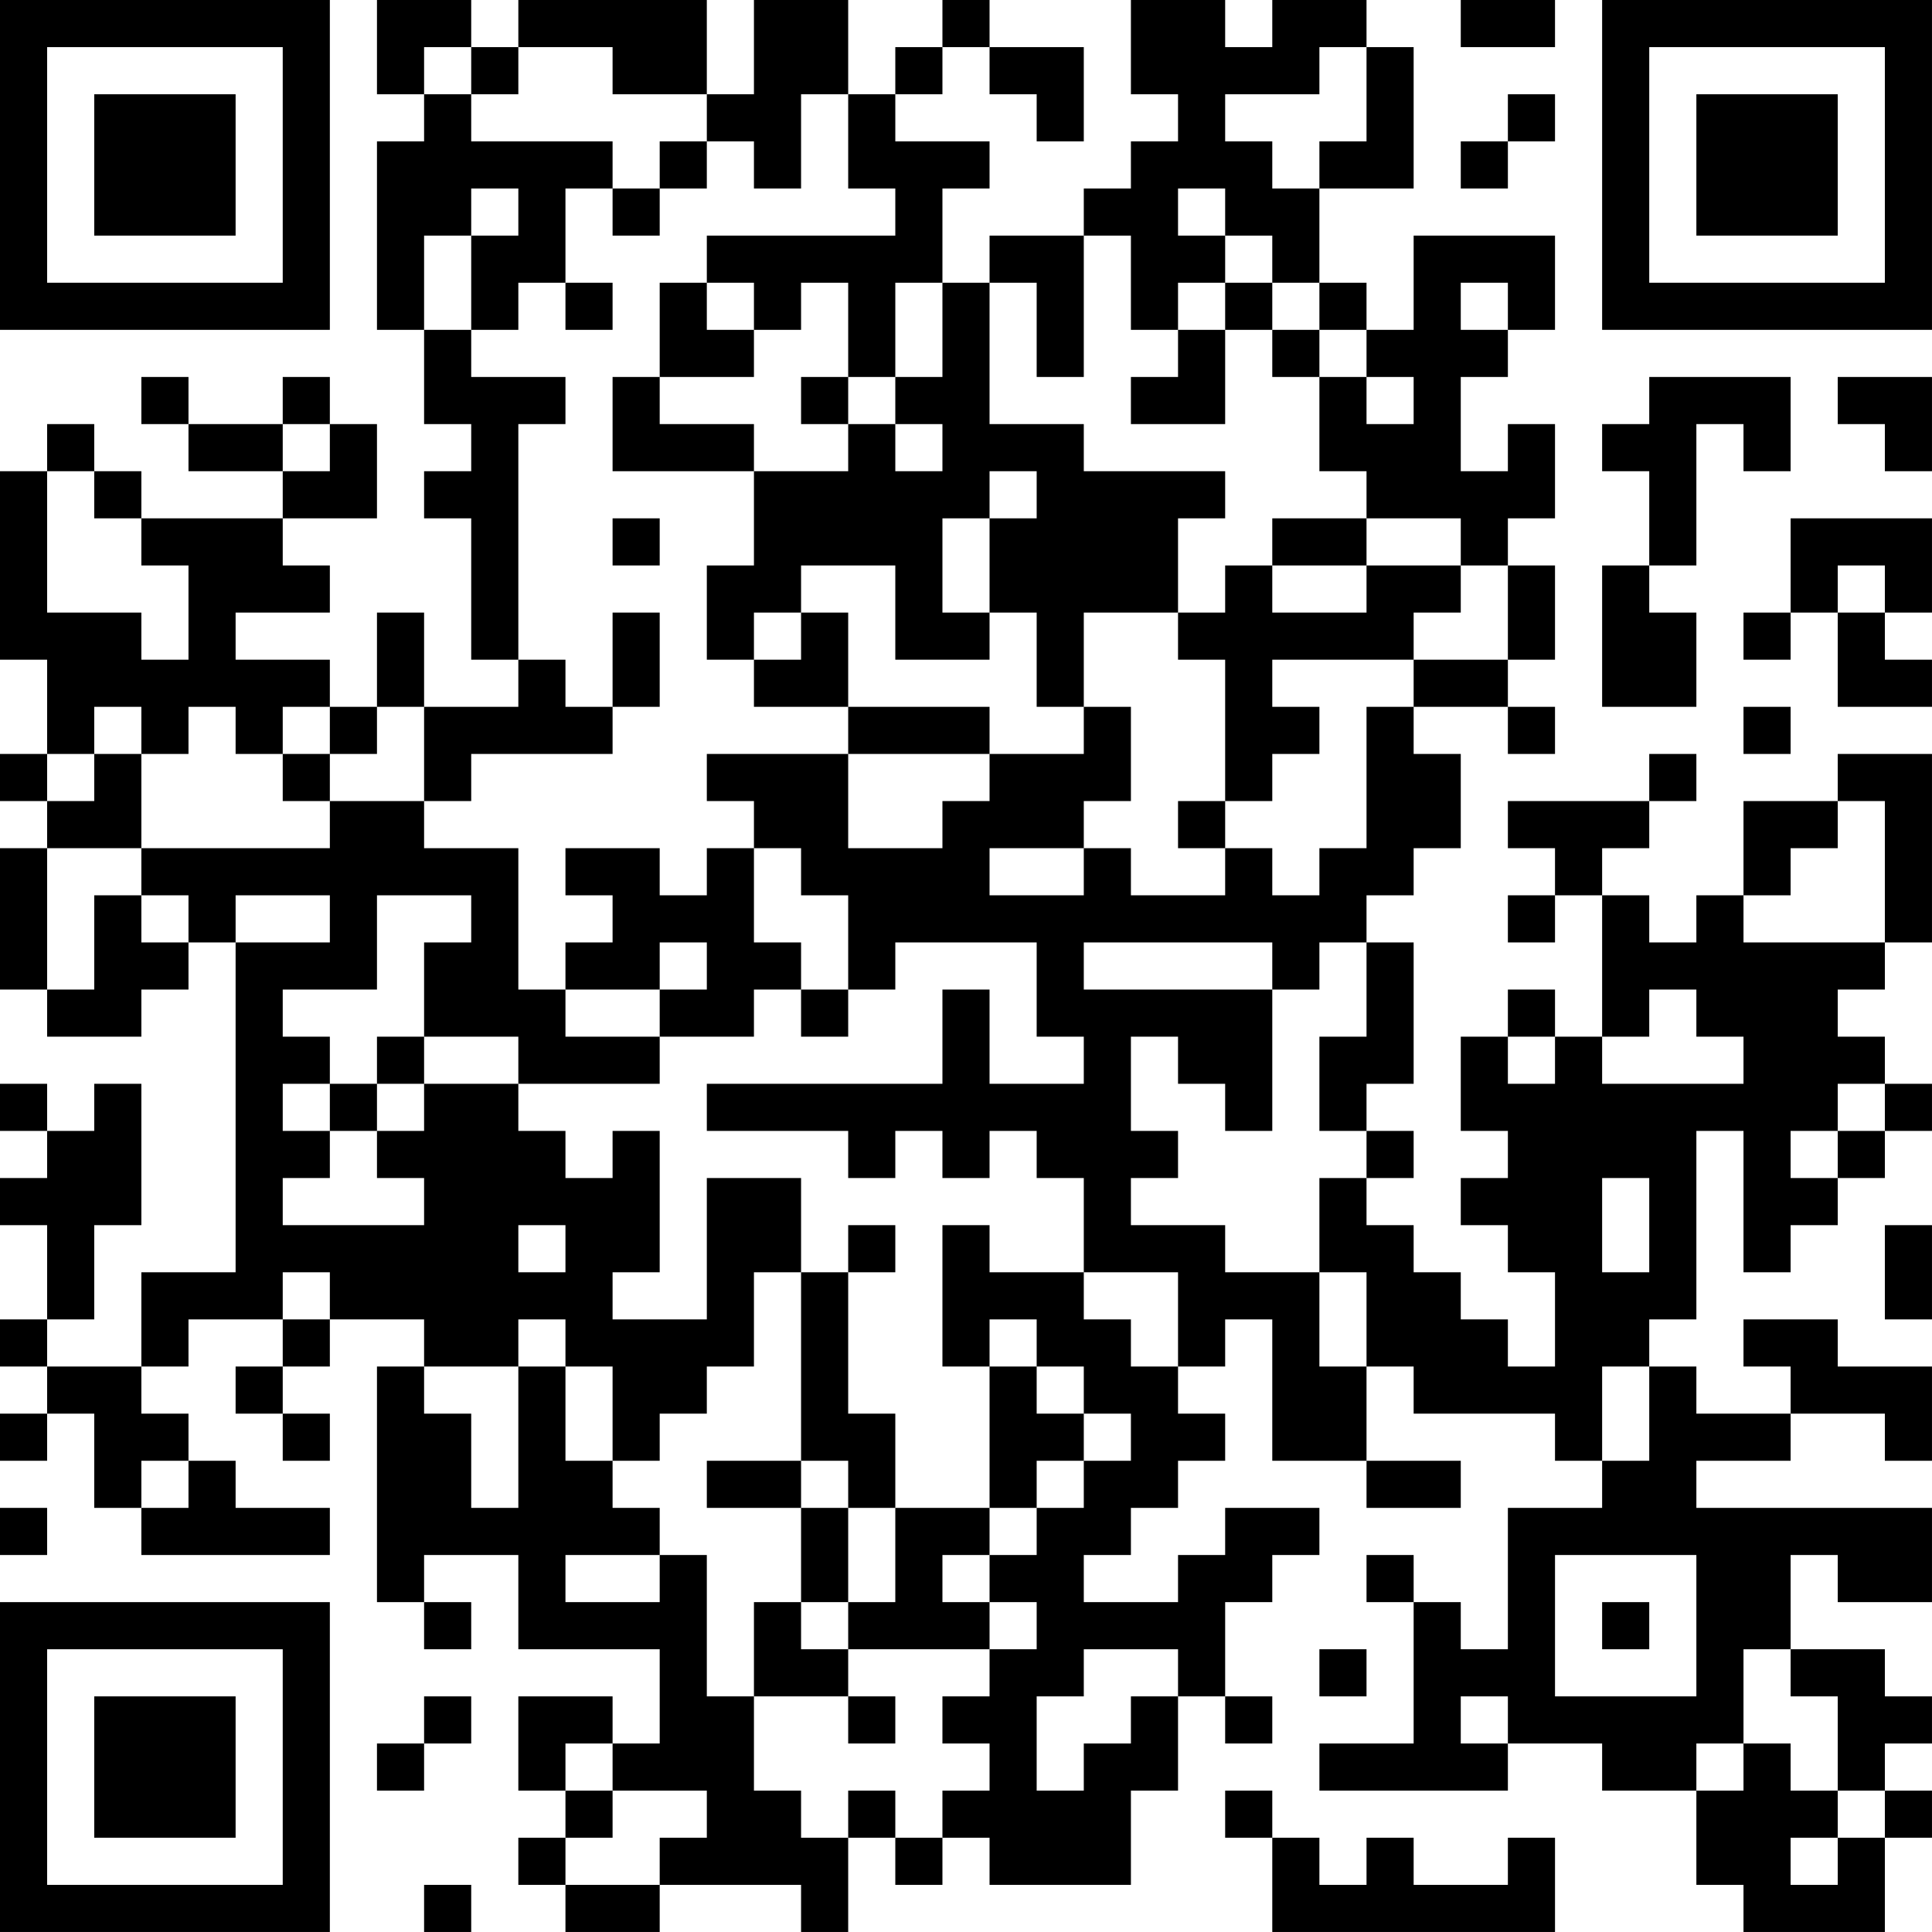 <?xml version="1.0" encoding="UTF-8"?>
<svg xmlns="http://www.w3.org/2000/svg" version="1.1" width="200" height="200" viewBox="0 0 200 200"><rect x="0" y="0" width="200" height="200" fill="#ffffff"/><g transform="scale(4.878)"><g transform="translate(0,0)"><path fill-rule="evenodd" d="M8 0L8 2L9 2L9 3L8 3L8 7L9 7L9 9L10 9L10 10L9 10L9 11L10 11L10 14L11 14L11 15L9 15L9 13L8 13L8 15L7 15L7 14L5 14L5 13L7 13L7 12L6 12L6 11L8 11L8 9L7 9L7 8L6 8L6 9L4 9L4 8L3 8L3 9L4 9L4 10L6 10L6 11L3 11L3 10L2 10L2 9L1 9L1 10L0 10L0 14L1 14L1 16L0 16L0 17L1 17L1 18L0 18L0 21L1 21L1 22L3 22L3 21L4 21L4 20L5 20L5 27L3 27L3 29L1 29L1 28L2 28L2 26L3 26L3 23L2 23L2 24L1 24L1 23L0 23L0 24L1 24L1 25L0 25L0 26L1 26L1 28L0 28L0 29L1 29L1 30L0 30L0 31L1 31L1 30L2 30L2 32L3 32L3 33L7 33L7 32L5 32L5 31L4 31L4 30L3 30L3 29L4 29L4 28L6 28L6 29L5 29L5 30L6 30L6 31L7 31L7 30L6 30L6 29L7 29L7 28L9 28L9 29L8 29L8 34L9 34L9 35L10 35L10 34L9 34L9 33L11 33L11 35L14 35L14 37L13 37L13 36L11 36L11 38L12 38L12 39L11 39L11 40L12 40L12 41L14 41L14 40L17 40L17 41L18 41L18 39L19 39L19 40L20 40L20 39L21 39L21 40L24 40L24 38L25 38L25 36L26 36L26 37L27 37L27 36L26 36L26 34L27 34L27 33L28 33L28 32L26 32L26 33L25 33L25 34L23 34L23 33L24 33L24 32L25 32L25 31L26 31L26 30L25 30L25 29L26 29L26 28L27 28L27 31L29 31L29 32L31 32L31 31L29 31L29 29L30 29L30 30L33 30L33 31L34 31L34 32L32 32L32 35L31 35L31 34L30 34L30 33L29 33L29 34L30 34L30 37L28 37L28 38L32 38L32 37L34 37L34 38L36 38L36 40L37 40L37 41L40 41L40 39L41 39L41 38L40 38L40 37L41 37L41 36L40 36L40 35L38 35L38 33L39 33L39 34L41 34L41 32L36 32L36 31L38 31L38 30L40 30L40 31L41 31L41 29L39 29L39 28L37 28L37 29L38 29L38 30L36 30L36 29L35 29L35 28L36 28L36 24L37 24L37 27L38 27L38 26L39 26L39 25L40 25L40 24L41 24L41 23L40 23L40 22L39 22L39 21L40 21L40 20L41 20L41 16L39 16L39 17L37 17L37 19L36 19L36 20L35 20L35 19L34 19L34 18L35 18L35 17L36 17L36 16L35 16L35 17L32 17L32 18L33 18L33 19L32 19L32 20L33 20L33 19L34 19L34 22L33 22L33 21L32 21L32 22L31 22L31 24L32 24L32 25L31 25L31 26L32 26L32 27L33 27L33 29L32 29L32 28L31 28L31 27L30 27L30 26L29 26L29 25L30 25L30 24L29 24L29 23L30 23L30 20L29 20L29 19L30 19L30 18L31 18L31 16L30 16L30 15L32 15L32 16L33 16L33 15L32 15L32 14L33 14L33 12L32 12L32 11L33 11L33 9L32 9L32 10L31 10L31 8L32 8L32 7L33 7L33 5L30 5L30 7L29 7L29 6L28 6L28 4L30 4L30 1L29 1L29 0L27 0L27 1L26 1L26 0L24 0L24 2L25 2L25 3L24 3L24 4L23 4L23 5L21 5L21 6L20 6L20 4L21 4L21 3L19 3L19 2L20 2L20 1L21 1L21 2L22 2L22 3L23 3L23 1L21 1L21 0L20 0L20 1L19 1L19 2L18 2L18 0L16 0L16 2L15 2L15 0L11 0L11 1L10 1L10 0ZM31 0L31 1L33 1L33 0ZM9 1L9 2L10 2L10 3L13 3L13 4L12 4L12 6L11 6L11 7L10 7L10 5L11 5L11 4L10 4L10 5L9 5L9 7L10 7L10 8L12 8L12 9L11 9L11 14L12 14L12 15L13 15L13 16L10 16L10 17L9 17L9 15L8 15L8 16L7 16L7 15L6 15L6 16L5 16L5 15L4 15L4 16L3 16L3 15L2 15L2 16L1 16L1 17L2 17L2 16L3 16L3 18L1 18L1 21L2 21L2 19L3 19L3 20L4 20L4 19L3 19L3 18L7 18L7 17L9 17L9 18L11 18L11 21L12 21L12 22L14 22L14 23L11 23L11 22L9 22L9 20L10 20L10 19L8 19L8 21L6 21L6 22L7 22L7 23L6 23L6 24L7 24L7 25L6 25L6 26L9 26L9 25L8 25L8 24L9 24L9 23L11 23L11 24L12 24L12 25L13 25L13 24L14 24L14 27L13 27L13 28L15 28L15 25L17 25L17 27L16 27L16 29L15 29L15 30L14 30L14 31L13 31L13 29L12 29L12 28L11 28L11 29L9 29L9 30L10 30L10 32L11 32L11 29L12 29L12 31L13 31L13 32L14 32L14 33L12 33L12 34L14 34L14 33L15 33L15 36L16 36L16 38L17 38L17 39L18 39L18 38L19 38L19 39L20 39L20 38L21 38L21 37L20 37L20 36L21 36L21 35L22 35L22 34L21 34L21 33L22 33L22 32L23 32L23 31L24 31L24 30L23 30L23 29L22 29L22 28L21 28L21 29L20 29L20 26L21 26L21 27L23 27L23 28L24 28L24 29L25 29L25 27L23 27L23 25L22 25L22 24L21 24L21 25L20 25L20 24L19 24L19 25L18 25L18 24L15 24L15 23L20 23L20 21L21 21L21 23L23 23L23 22L22 22L22 20L19 20L19 21L18 21L18 19L17 19L17 18L16 18L16 17L15 17L15 16L18 16L18 18L20 18L20 17L21 17L21 16L23 16L23 15L24 15L24 17L23 17L23 18L21 18L21 19L23 19L23 18L24 18L24 19L26 19L26 18L27 18L27 19L28 19L28 18L29 18L29 15L30 15L30 14L32 14L32 12L31 12L31 11L29 11L29 10L28 10L28 8L29 8L29 9L30 9L30 8L29 8L29 7L28 7L28 6L27 6L27 5L26 5L26 4L25 4L25 5L26 5L26 6L25 6L25 7L24 7L24 5L23 5L23 8L22 8L22 6L21 6L21 9L23 9L23 10L26 10L26 11L25 11L25 13L23 13L23 15L22 15L22 13L21 13L21 11L22 11L22 10L21 10L21 11L20 11L20 13L21 13L21 14L19 14L19 12L17 12L17 13L16 13L16 14L15 14L15 12L16 12L16 10L18 10L18 9L19 9L19 10L20 10L20 9L19 9L19 8L20 8L20 6L19 6L19 8L18 8L18 6L17 6L17 7L16 7L16 6L15 6L15 5L19 5L19 4L18 4L18 2L17 2L17 4L16 4L16 3L15 3L15 2L13 2L13 1L11 1L11 2L10 2L10 1ZM28 1L28 2L26 2L26 3L27 3L27 4L28 4L28 3L29 3L29 1ZM32 2L32 3L31 3L31 4L32 4L32 3L33 3L33 2ZM14 3L14 4L13 4L13 5L14 5L14 4L15 4L15 3ZM12 6L12 7L13 7L13 6ZM14 6L14 8L13 8L13 10L16 10L16 9L14 9L14 8L16 8L16 7L15 7L15 6ZM26 6L26 7L25 7L25 8L24 8L24 9L26 9L26 7L27 7L27 8L28 8L28 7L27 7L27 6ZM31 6L31 7L32 7L32 6ZM17 8L17 9L18 9L18 8ZM35 8L35 9L34 9L34 10L35 10L35 12L34 12L34 15L36 15L36 13L35 13L35 12L36 12L36 9L37 9L37 10L38 10L38 8ZM39 8L39 9L40 9L40 10L41 10L41 8ZM6 9L6 10L7 10L7 9ZM1 10L1 13L3 13L3 14L4 14L4 12L3 12L3 11L2 11L2 10ZM13 11L13 12L14 12L14 11ZM27 11L27 12L26 12L26 13L25 13L25 14L26 14L26 17L25 17L25 18L26 18L26 17L27 17L27 16L28 16L28 15L27 15L27 14L30 14L30 13L31 13L31 12L29 12L29 11ZM38 11L38 13L37 13L37 14L38 14L38 13L39 13L39 15L41 15L41 14L40 14L40 13L41 13L41 11ZM27 12L27 13L29 13L29 12ZM39 12L39 13L40 13L40 12ZM13 13L13 15L14 15L14 13ZM17 13L17 14L16 14L16 15L18 15L18 16L21 16L21 15L18 15L18 13ZM37 15L37 16L38 16L38 15ZM6 16L6 17L7 17L7 16ZM39 17L39 18L38 18L38 19L37 19L37 20L40 20L40 17ZM12 18L12 19L13 19L13 20L12 20L12 21L14 21L14 22L16 22L16 21L17 21L17 22L18 22L18 21L17 21L17 20L16 20L16 18L15 18L15 19L14 19L14 18ZM5 19L5 20L7 20L7 19ZM14 20L14 21L15 21L15 20ZM23 20L23 21L27 21L27 24L26 24L26 23L25 23L25 22L24 22L24 24L25 24L25 25L24 25L24 26L26 26L26 27L28 27L28 29L29 29L29 27L28 27L28 25L29 25L29 24L28 24L28 22L29 22L29 20L28 20L28 21L27 21L27 20ZM35 21L35 22L34 22L34 23L37 23L37 22L36 22L36 21ZM8 22L8 23L7 23L7 24L8 24L8 23L9 23L9 22ZM32 22L32 23L33 23L33 22ZM39 23L39 24L38 24L38 25L39 25L39 24L40 24L40 23ZM34 25L34 27L35 27L35 25ZM11 26L11 27L12 27L12 26ZM18 26L18 27L17 27L17 31L15 31L15 32L17 32L17 34L16 34L16 36L18 36L18 37L19 37L19 36L18 36L18 35L21 35L21 34L20 34L20 33L21 33L21 32L22 32L22 31L23 31L23 30L22 30L22 29L21 29L21 32L19 32L19 30L18 30L18 27L19 27L19 26ZM40 26L40 28L41 28L41 26ZM6 27L6 28L7 28L7 27ZM34 29L34 31L35 31L35 29ZM3 31L3 32L4 32L4 31ZM17 31L17 32L18 32L18 34L17 34L17 35L18 35L18 34L19 34L19 32L18 32L18 31ZM0 32L0 33L1 33L1 32ZM33 33L33 36L36 36L36 33ZM34 34L34 35L35 35L35 34ZM23 35L23 36L22 36L22 38L23 38L23 37L24 37L24 36L25 36L25 35ZM28 35L28 36L29 36L29 35ZM37 35L37 37L36 37L36 38L37 38L37 37L38 37L38 38L39 38L39 39L38 39L38 40L39 40L39 39L40 39L40 38L39 38L39 36L38 36L38 35ZM9 36L9 37L8 37L8 38L9 38L9 37L10 37L10 36ZM31 36L31 37L32 37L32 36ZM12 37L12 38L13 38L13 39L12 39L12 40L14 40L14 39L15 39L15 38L13 38L13 37ZM26 38L26 39L27 39L27 41L33 41L33 39L32 39L32 40L30 40L30 39L29 39L29 40L28 40L28 39L27 39L27 38ZM9 40L9 41L10 41L10 40ZM0 0L0 7L7 7L7 0ZM1 1L1 6L6 6L6 1ZM2 2L2 5L5 5L5 2ZM34 0L34 7L41 7L41 0ZM35 1L35 6L40 6L40 1ZM36 2L36 5L39 5L39 2ZM0 34L0 41L7 41L7 34ZM1 35L1 40L6 40L6 35ZM2 36L2 39L5 39L5 36Z" fill="#000000"/></g></g></svg>
